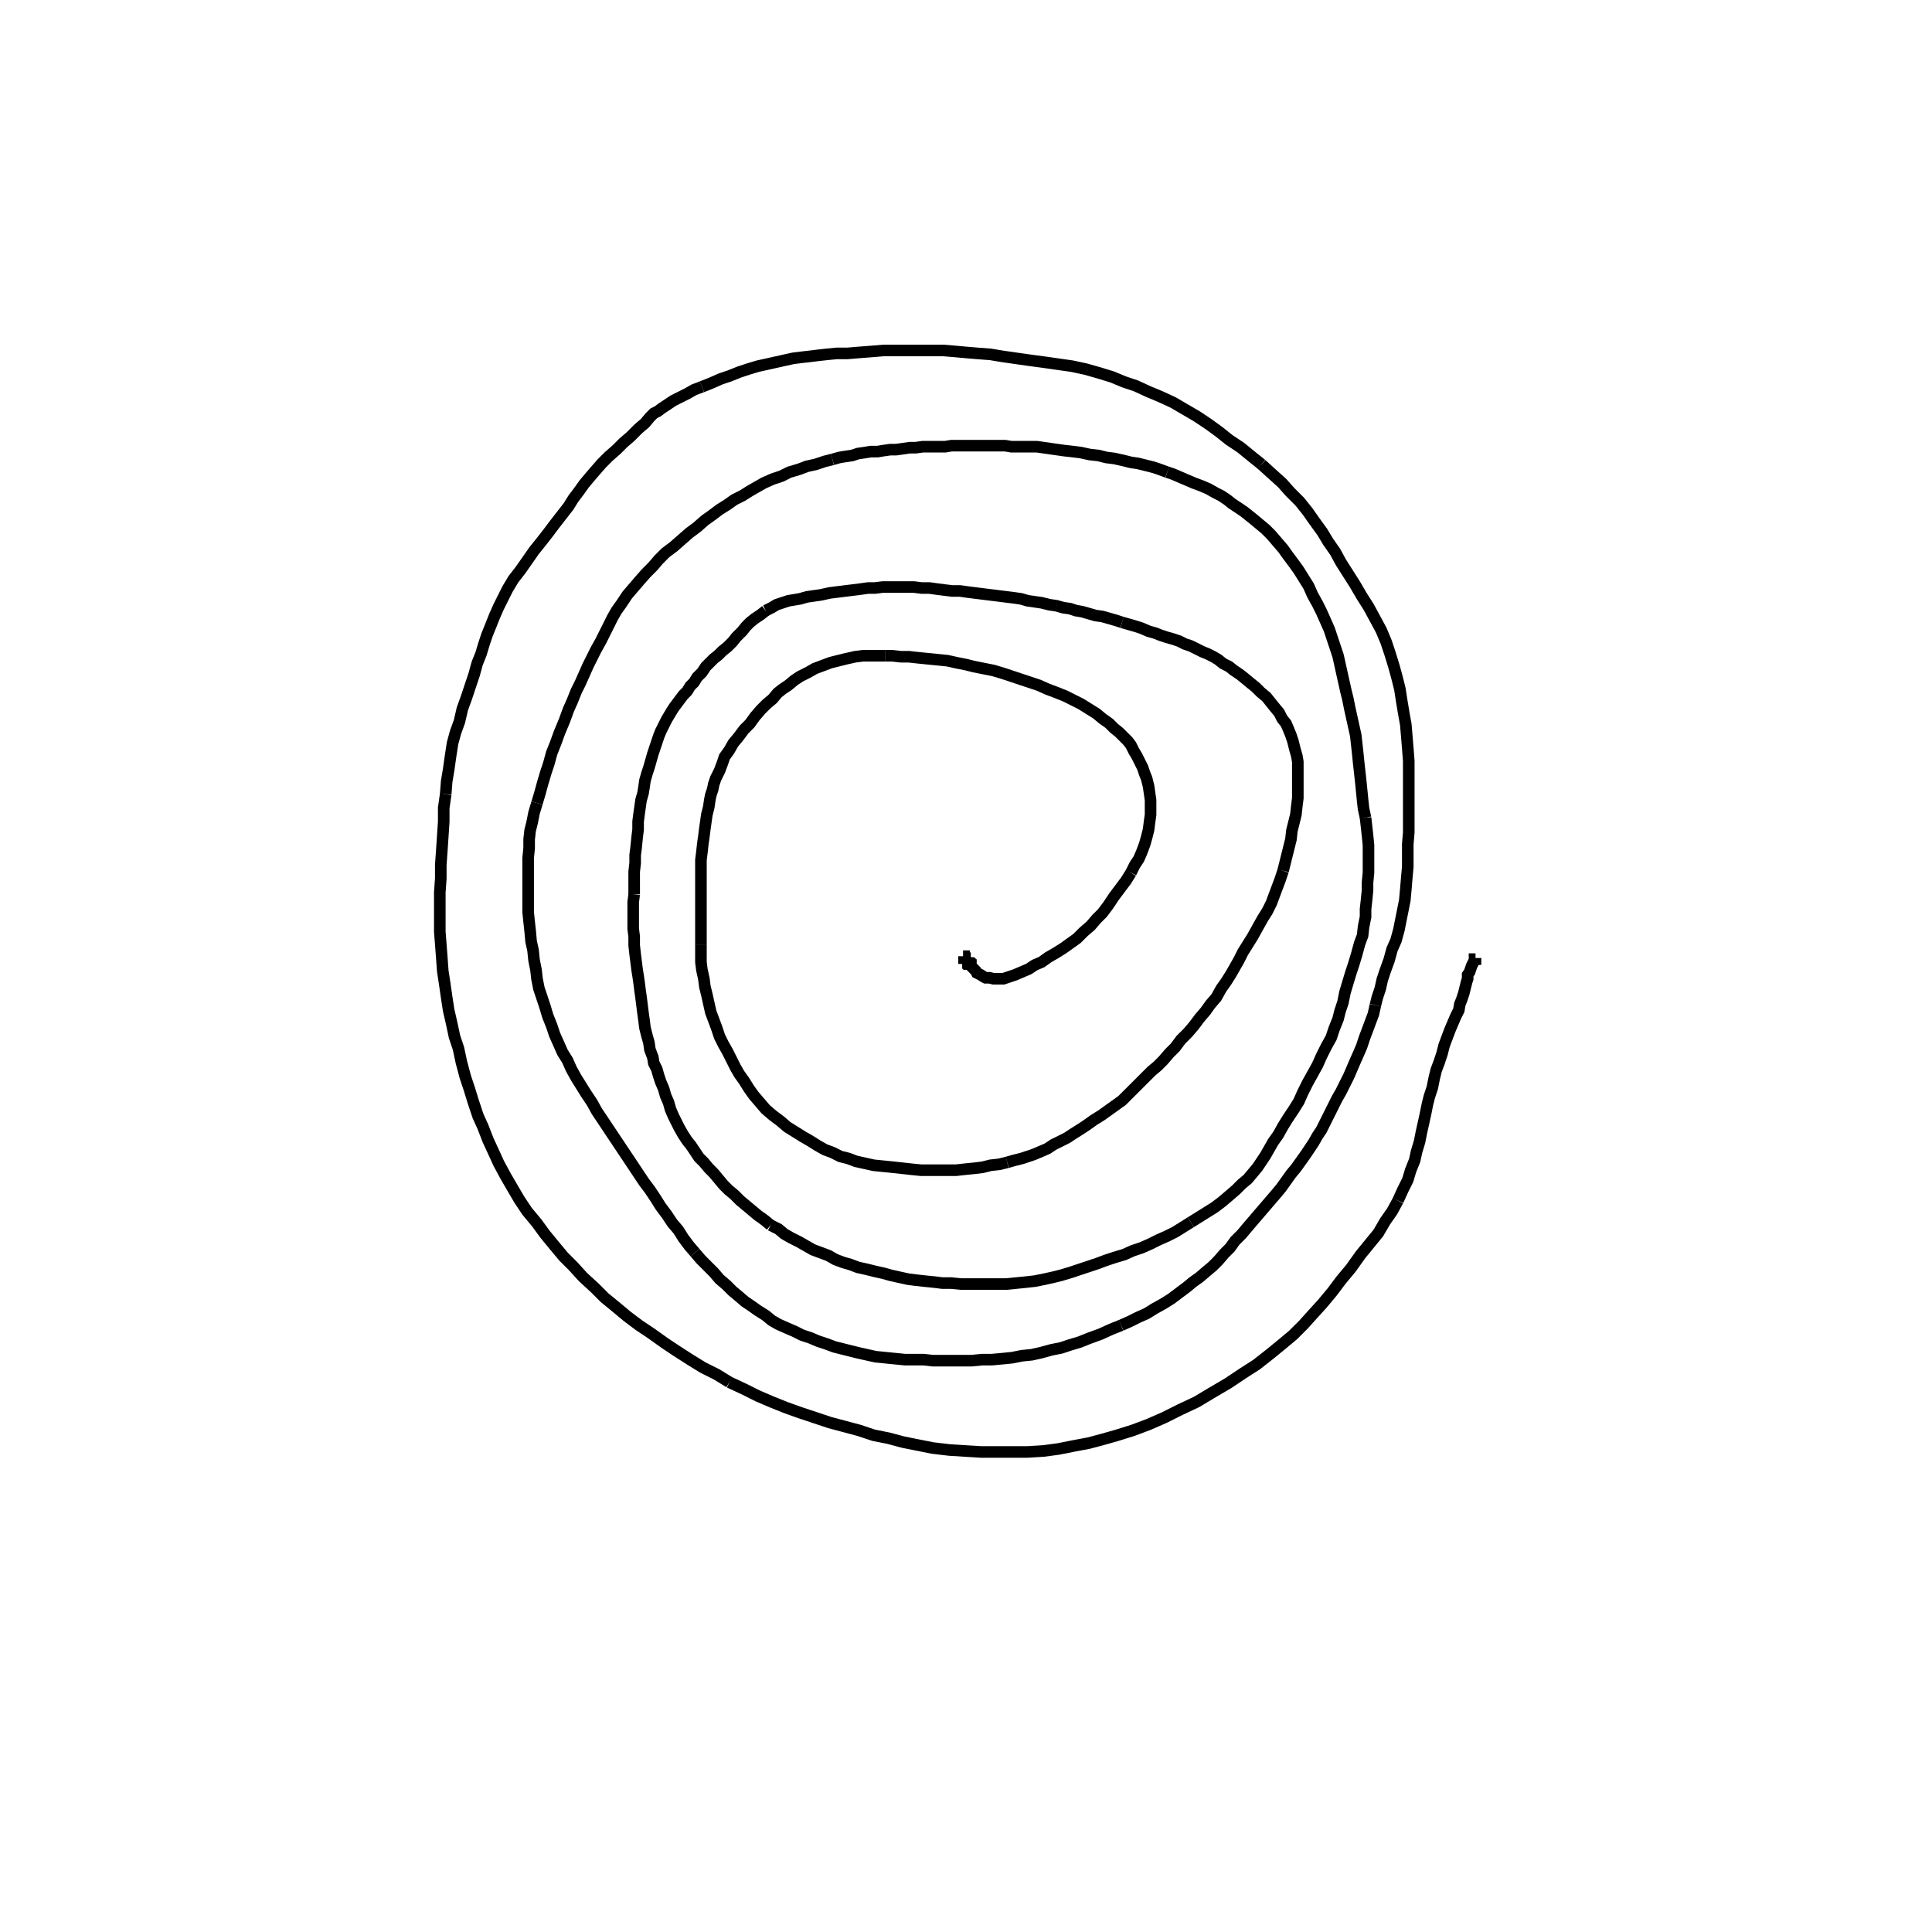 <svg height="100" width="100" preserveAspectRatio="xMidYMid meet"><polyline points="49.848,49.492 49.848,49.492 49.848,49.492 49.848,49.492 49.848,49.492 49.848,49.492 49.848,49.492 49.848,49.492 49.848,49.492 49.848,49.492 49.848,49.492 49.848,49.492 49.848,49.492 49.848,49.492 49.848,49.492 49.848,49.492 49.848,49.492 49.848,49.492 49.848,49.492 49.848,49.492 49.848,49.492 49.848,49.492 49.848,49.492 49.848,49.492 49.898,49.492 49.898,49.492 49.898,49.492 49.898,49.543 49.898,49.543 49.898,49.543 49.898,49.593 49.949,49.593 49.949,49.644 50,49.695 50.051,49.746 50.051,49.746 50.102,49.797 50.102,49.848 50.152,49.848 50.152,49.898 50.203,49.898 50.203,49.898 50.203,49.898 50.203,49.898 50.203,49.898 50.203,49.898 50.203,49.949 50.203,49.949 50.203,49.949 50.203,49.949 50.203,49.949" fill="none" stroke="black" stroke-width="0.6"></polyline><polyline points="50.203,49.949 50.203,49.949 50.203,49.949 50.203,49.949 50.203,49.949 50.203,49.949 50.203,49.949 50.203,49.949 50.203,49.949 50.203,49.949 50.203,49.949 50.203,49.949 50.203,49.949 50.203,49.949 50.203,49.949 50.203,49.949 50.254,49.949 50.254,50 50.305,50.051 50.356,50.102 50.457,50.203 50.508,50.254 50.559,50.356 50.661,50.407 50.762,50.457 50.915,50.559 51.016,50.61 51.22,50.61 51.423,50.661 51.626,50.661 51.931,50.661 52.236,50.559 52.541,50.457 52.896,50.305 53.252,50.152 53.557,49.949 53.913,49.797 54.268,49.543 54.624,49.339 55.03,49.085 55.386,48.831 55.742,48.577 56.098,48.222 56.453,47.917 56.758,47.561 57.063,47.256 57.368,46.85 57.673,46.392 57.978,45.986 58.283,45.579 58.537,45.173" fill="none" stroke="black" stroke-width="0.6"></polyline><polyline points="58.537,45.173 58.74,44.766 58.943,44.461 59.096,44.106 59.248,43.699 59.35,43.343 59.451,42.937 59.502,42.53 59.553,42.175 59.553,41.819 59.553,41.413 59.502,41.057 59.451,40.701 59.35,40.295 59.248,40.041 59.146,39.736 58.994,39.431 58.841,39.126 58.689,38.872 58.537,38.567 58.384,38.364 58.181,38.161 57.927,37.907 57.673,37.703 57.419,37.449 57.063,37.195 56.758,36.941 56.352,36.687 55.945,36.433 55.539,36.23 55.132,36.026 54.624,35.823 54.217,35.671 53.76,35.467 53.303,35.315 52.846,35.163 52.388,35.01 51.931,34.858 51.423,34.705 50.915,34.604 50.407,34.502 50,34.4 49.492,34.299 49.035,34.197 48.526,34.146 48.018,34.096 47.51,34.045 47.053,33.994 46.646,33.994 46.189,33.943 45.833,33.943" fill="none" stroke="black" stroke-width="0.6"></polyline><polyline points="45.833,33.943 45.427,33.943 45.071,33.943 44.665,33.943 44.258,33.994 43.801,34.096 43.394,34.197 42.988,34.299 42.581,34.451 42.175,34.604 41.819,34.807 41.413,35.01 41.108,35.213 40.803,35.467 40.498,35.671 40.244,35.874 39.99,36.179 39.685,36.433 39.38,36.738 39.075,37.093 38.821,37.449 38.516,37.754 38.211,38.161 37.957,38.465 37.754,38.821 37.5,39.177 37.398,39.482 37.246,39.888 37.043,40.295 36.941,40.6 36.89,40.854 36.789,41.159 36.738,41.413 36.687,41.768 36.585,42.175 36.535,42.53 36.484,42.886 36.433,43.293 36.382,43.648 36.331,44.106 36.28,44.512 36.28,44.868 36.28,45.274 36.28,45.732 36.28,46.138 36.28,46.596 36.28,47.053 36.28,47.459 36.28,47.917 36.28,48.425 36.28,48.882" fill="none" stroke="black" stroke-width="0.6"></polyline><polyline points="36.28,48.882 36.28,49.339 36.28,49.797 36.331,50.203 36.433,50.661 36.484,51.067 36.585,51.474 36.687,51.931 36.789,52.388 36.941,52.795 37.093,53.201 37.246,53.659 37.449,54.065 37.652,54.421 37.856,54.827 38.059,55.234 38.262,55.589 38.516,55.945 38.77,56.352 39.024,56.707 39.329,57.063 39.634,57.419 39.99,57.724 40.396,58.028 40.752,58.333 41.159,58.587 41.565,58.841 41.921,59.045 42.327,59.299 42.683,59.502 43.089,59.654 43.496,59.858 43.902,59.959 44.309,60.112 44.766,60.213 45.224,60.315 45.732,60.366 46.24,60.417 46.697,60.467 47.154,60.518 47.663,60.569 48.12,60.569 48.577,60.569 49.035,60.569 49.492,60.569 49.949,60.518 50.457,60.467 50.864,60.417 51.27,60.315 51.728,60.264 52.134,60.163" fill="none" stroke="black" stroke-width="0.6"></polyline><polyline points="52.134,60.163 52.49,60.061 52.896,59.959 53.201,59.858 53.506,59.756 53.862,59.604 54.217,59.451 54.522,59.248 54.929,59.045 55.234,58.892 55.539,58.689 55.945,58.435 56.25,58.232 56.606,57.978 57.012,57.724 57.368,57.47 57.724,57.215 58.079,56.961 58.333,56.707 58.537,56.504 58.791,56.25 59.045,55.996 59.299,55.742 59.604,55.437 59.909,55.183 60.213,54.878 60.518,54.522 60.823,54.217 61.128,53.811 61.484,53.455 61.789,53.1 62.093,52.693 62.398,52.337 62.652,51.982 62.957,51.626 63.211,51.169 63.465,50.813 63.72,50.407 63.923,50.051 64.126,49.695 64.329,49.289 64.583,48.882 64.837,48.476 65.091,48.018 65.346,47.561 65.6,47.154 65.803,46.748 65.955,46.341 66.108,45.935 66.26,45.528 66.413,45.071" fill="none" stroke="black" stroke-width="0.6"></polyline><polyline points="66.413,45.071 66.514,44.665 66.616,44.258 66.717,43.852 66.819,43.445 66.87,42.988 66.972,42.581 67.073,42.175 67.124,41.717 67.175,41.311 67.175,40.955 67.175,40.549 67.175,40.193 67.175,39.837 67.175,39.431 67.124,39.126 67.022,38.77 66.921,38.364 66.819,38.059 66.717,37.805 66.565,37.449 66.362,37.195 66.209,36.89 65.955,36.585 65.752,36.331 65.549,36.077 65.244,35.823 64.99,35.569 64.736,35.366 64.431,35.112 64.177,34.909 63.872,34.705 63.618,34.502 63.313,34.35 63.059,34.146 62.805,33.994 62.5,33.841 62.246,33.74 61.941,33.587 61.636,33.435 61.331,33.333 61.026,33.181 60.722,33.079 60.366,32.978 60.061,32.876 59.807,32.774 59.451,32.673 59.096,32.52 58.791,32.419 58.435,32.317 58.079,32.215" fill="none" stroke="black" stroke-width="0.6"></polyline><polyline points="58.079,32.215 57.774,32.114 57.419,32.012 57.063,31.911 56.707,31.86 56.352,31.758 55.996,31.657 55.691,31.606 55.386,31.504 55.03,31.453 54.675,31.352 54.319,31.301 53.913,31.199 53.557,31.148 53.201,31.098 52.846,30.996 52.49,30.945 52.083,30.894 51.677,30.843 51.27,30.793 50.864,30.742 50.457,30.691 50.051,30.64 49.695,30.589 49.289,30.589 48.882,30.539 48.476,30.488 48.12,30.437 47.713,30.437 47.307,30.386 46.951,30.386 46.545,30.386 46.087,30.386 45.681,30.386 45.274,30.437 44.919,30.437 44.563,30.488 44.157,30.539 43.75,30.589 43.343,30.64 42.937,30.691 42.48,30.793 42.124,30.843 41.768,30.894 41.413,30.996 41.108,31.047 40.803,31.098 40.498,31.199 40.193,31.301 39.939,31.453 39.634,31.606" fill="none" stroke="black" stroke-width="0.6"></polyline><polyline points="39.634,31.606 39.38,31.809 39.075,32.012 38.821,32.215 38.618,32.419 38.415,32.673 38.11,32.978 37.907,33.232 37.652,33.486 37.398,33.689 37.195,33.892 36.941,34.096 36.738,34.299 36.535,34.502 36.331,34.807 36.077,35.061 35.925,35.315 35.722,35.518 35.569,35.772 35.366,35.976 35.213,36.179 35.061,36.382 34.909,36.585 34.807,36.738 34.654,36.992 34.502,37.246 34.35,37.551 34.197,37.856 34.096,38.11 33.994,38.415 33.892,38.72 33.791,39.024 33.689,39.38 33.587,39.736 33.486,40.041 33.384,40.396 33.333,40.752 33.283,41.057 33.181,41.413 33.13,41.768 33.079,42.124 33.028,42.53 33.028,42.937 32.978,43.343 32.927,43.852 32.876,44.258 32.876,44.665 32.825,45.122 32.825,45.478 32.825,45.884 32.825,46.291" fill="none" stroke="black" stroke-width="0.6"></polyline><polyline points="32.825,46.291 32.774,46.697 32.774,47.154 32.774,47.612 32.774,48.069 32.825,48.476 32.825,48.933 32.876,49.39 32.927,49.797 32.978,50.203 33.028,50.508 33.079,50.864 33.13,51.27 33.181,51.626 33.232,52.033 33.283,52.439 33.333,52.795 33.384,53.201 33.486,53.608 33.587,53.963 33.638,54.319 33.791,54.726 33.841,55.03 33.994,55.335 34.096,55.691 34.197,55.996 34.35,56.352 34.451,56.707 34.604,57.063 34.705,57.419 34.858,57.774 35.01,58.079 35.163,58.384 35.366,58.74 35.569,59.045 35.772,59.299 35.976,59.604 36.179,59.909 36.433,60.163 36.687,60.467 36.941,60.722 37.195,61.026 37.449,61.331 37.703,61.585 38.008,61.839 38.313,62.144 38.618,62.398 38.923,62.652 39.228,62.907 39.583,63.161 39.888,63.415" fill="none" stroke="black" stroke-width="0.6"></polyline><polyline points="39.888,63.415 40.295,63.618 40.6,63.872 40.955,64.075 41.362,64.278 41.717,64.482 42.073,64.685 42.48,64.837 42.886,64.99 43.242,65.193 43.648,65.346 44.004,65.447 44.411,65.6 44.868,65.701 45.274,65.803 45.732,65.904 46.087,66.006 46.545,66.108 47.002,66.209 47.409,66.26 47.866,66.311 48.374,66.362 48.78,66.413 49.238,66.413 49.746,66.463 50.152,66.463 50.61,66.463 51.118,66.463 51.575,66.463 52.083,66.463 52.591,66.413 53.1,66.362 53.557,66.311 54.065,66.209 54.522,66.108 54.929,66.006 55.437,65.854 55.894,65.701 56.352,65.549 56.809,65.396 57.215,65.244 57.673,65.091 58.181,64.939 58.638,64.736 59.096,64.583 59.553,64.38 59.959,64.177 60.417,63.974 60.823,63.77 61.23,63.516 61.636,63.262" fill="none" stroke="black" stroke-width="0.6"></polyline><polyline points="61.636,63.262 62.043,63.008 62.449,62.754 62.856,62.5 63.262,62.195 63.618,61.89 63.974,61.585 64.278,61.28 64.583,61.026 64.837,60.722 65.091,60.417 65.295,60.112 65.498,59.807 65.701,59.451 65.904,59.096 66.159,58.74 66.413,58.283 66.667,57.876 66.972,57.419 67.226,57.012 67.429,56.555 67.683,56.047 67.937,55.589 68.191,55.132 68.394,54.675 68.648,54.167 68.902,53.709 69.055,53.252 69.258,52.744 69.36,52.337 69.512,51.88 69.614,51.372 69.766,50.864 69.919,50.356 70.071,49.898 70.224,49.39 70.376,48.831 70.528,48.425 70.579,47.967 70.681,47.459 70.681,47.053 70.732,46.596 70.783,46.087 70.783,45.681 70.833,45.173 70.833,44.665 70.833,44.207 70.833,43.75 70.783,43.242 70.732,42.785 70.681,42.327" fill="none" stroke="black" stroke-width="0.6"></polyline><polyline points="70.681,42.327 70.579,41.87 70.528,41.413 70.478,40.904 70.427,40.396 70.376,39.939 70.325,39.482 70.274,38.974 70.224,38.516 70.173,38.059 70.071,37.602 69.97,37.144 69.868,36.687 69.766,36.179 69.665,35.772 69.563,35.315 69.461,34.858 69.36,34.4 69.258,33.943 69.106,33.486 68.953,33.028 68.801,32.571 68.598,32.114 68.394,31.657 68.191,31.25 67.937,30.793 67.734,30.335 67.48,29.929 67.226,29.522 66.972,29.167 66.667,28.76 66.413,28.404 66.108,28.049 65.803,27.693 65.498,27.388 65.193,27.134 64.888,26.88 64.634,26.677 64.38,26.474 64.075,26.27 63.77,26.067 63.516,25.864 63.211,25.661 62.907,25.508 62.551,25.305 62.195,25.152 61.789,25 61.433,24.848 61.077,24.695 60.722,24.543 60.417,24.441" fill="none" stroke="black" stroke-width="0.6"></polyline><polyline points="60.417,24.441 60.01,24.289 59.705,24.187 59.299,24.085 58.892,23.984 58.537,23.933 58.13,23.831 57.673,23.73 57.266,23.679 56.86,23.577 56.402,23.526 55.945,23.425 55.539,23.374 55.081,23.323 54.726,23.272 54.37,23.222 54.014,23.171 53.659,23.12 53.252,23.12 52.896,23.12 52.642,23.12 52.337,23.12 52.033,23.069 51.728,23.069 51.423,23.069 51.118,23.069 50.813,23.069 50.457,23.069 50.152,23.069 49.848,23.069 49.543,23.069 49.238,23.069 48.933,23.12 48.679,23.12 48.323,23.12 48.069,23.12 47.764,23.12 47.409,23.171 47.104,23.171 46.748,23.222 46.392,23.272 46.087,23.272 45.732,23.323 45.427,23.374 45.071,23.374 44.766,23.425 44.411,23.476 44.106,23.577 43.75,23.628 43.445,23.679 43.089,23.78" fill="none" stroke="black" stroke-width="0.6"></polyline><polyline points="43.089,23.78 42.683,23.882 42.226,24.035 41.768,24.136 41.362,24.289 40.854,24.441 40.447,24.644 39.99,24.797 39.533,25 39.177,25.203 38.821,25.407 38.415,25.661 38.008,25.864 37.652,26.118 37.246,26.372 36.839,26.677 36.484,26.931 36.077,27.287 35.671,27.591 35.264,27.947 34.858,28.303 34.451,28.608 34.096,28.963 33.791,29.319 33.435,29.675 33.079,30.081 32.774,30.437 32.47,30.793 32.165,31.25 31.911,31.606 31.707,31.961 31.504,32.368 31.301,32.774 31.098,33.181 30.843,33.638 30.64,34.045 30.437,34.451 30.234,34.909 30.03,35.366 29.827,35.772 29.624,36.28 29.421,36.738 29.217,37.297 28.963,37.907 28.76,38.465 28.557,38.974 28.404,39.533 28.252,39.99 28.1,40.498 27.947,41.057 27.795,41.565" fill="none" stroke="black" stroke-width="0.6"></polyline><polyline points="27.795,41.565 27.642,42.073 27.541,42.581 27.439,42.988 27.388,43.445 27.388,43.902 27.337,44.411 27.337,44.919 27.337,45.478 27.337,46.037 27.337,46.646 27.337,47.205 27.388,47.713 27.439,48.171 27.49,48.73 27.591,49.187 27.642,49.695 27.744,50.203 27.795,50.661 27.896,51.169 28.049,51.626 28.201,52.083 28.354,52.591 28.557,53.1 28.709,53.557 28.913,54.014 29.116,54.472 29.37,54.878 29.573,55.335 29.827,55.793 30.081,56.199 30.335,56.606 30.64,57.063 30.894,57.52 31.199,57.978 31.504,58.435 31.809,58.892 32.114,59.35 32.419,59.807 32.724,60.264 33.028,60.722 33.333,61.179 33.638,61.585 33.943,62.043 34.197,62.449 34.502,62.856 34.807,63.313 35.112,63.669 35.366,64.075 35.671,64.482 35.976,64.837" fill="none" stroke="black" stroke-width="0.6"></polyline><polyline points="35.976,64.837 36.28,65.193 36.636,65.549 36.941,65.854 37.246,66.209 37.602,66.514 37.907,66.819 38.211,67.073 38.567,67.378 38.872,67.581 39.228,67.835 39.634,68.089 39.939,68.343 40.295,68.547 40.752,68.75 41.108,68.902 41.514,69.106 41.972,69.258 42.327,69.411 42.785,69.563 43.191,69.715 43.598,69.817 44.004,69.919 44.411,70.02 44.868,70.122 45.325,70.224 45.833,70.274 46.341,70.325 46.85,70.376 47.358,70.376 47.815,70.376 48.272,70.427 48.78,70.427 49.289,70.427 49.797,70.427 50.305,70.427 50.813,70.376 51.321,70.376 51.88,70.325 52.388,70.274 52.896,70.173 53.404,70.122 53.862,70.02 54.421,69.868 54.929,69.766 55.386,69.614 55.894,69.461 56.402,69.258 56.961,69.055 57.52,68.801 58.028,68.598" fill="none" stroke="black" stroke-width="0.6"></polyline><polyline points="58.028,68.598 58.486,68.394 58.892,68.191 59.35,67.988 59.756,67.734 60.213,67.48 60.62,67.226 61.026,66.921 61.433,66.616 61.738,66.362 62.093,66.108 62.449,65.803 62.754,65.549 63.059,65.244 63.364,64.888 63.669,64.583 63.923,64.228 64.278,63.872 64.533,63.567 64.837,63.211 65.142,62.856 65.447,62.5 65.752,62.144 66.057,61.789 66.311,61.484 66.565,61.128 66.819,60.772 67.073,60.467 67.327,60.112 67.581,59.756 67.785,59.451 67.988,59.146 68.191,58.791 68.394,58.486 68.547,58.181 68.699,57.876 68.852,57.571 69.004,57.266 69.207,56.86 69.411,56.504 69.614,56.098 69.817,55.691 69.97,55.335 70.122,54.98 70.325,54.522 70.478,54.167 70.63,53.709 70.783,53.303 70.935,52.896 71.087,52.49 71.189,52.033" fill="none" stroke="black" stroke-width="0.6"></polyline><polyline points="71.189,52.033 71.291,51.626 71.443,51.169 71.545,50.711 71.697,50.254 71.9,49.695 72.053,49.136 72.256,48.679 72.409,48.12 72.51,47.612 72.612,47.104 72.713,46.596 72.764,46.037 72.815,45.427 72.866,44.868 72.866,44.258 72.866,43.699 72.917,43.089 72.917,42.48 72.917,41.87 72.917,41.209 72.917,40.549 72.917,39.99 72.917,39.38 72.866,38.72 72.815,38.11 72.764,37.5 72.663,36.941 72.561,36.331 72.459,35.671 72.307,35.061 72.154,34.502 71.951,33.841 71.748,33.232 71.494,32.622 71.138,31.961 70.833,31.402 70.478,30.843 70.122,30.234 69.766,29.675 69.411,29.116 69.106,28.557 68.75,28.049 68.445,27.541 68.039,26.982 67.683,26.474 67.276,25.965 66.768,25.457 66.362,25 65.854,24.543 65.295,24.035" fill="none" stroke="black" stroke-width="0.6"></polyline><polyline points="65.295,24.035 64.787,23.628 64.228,23.171 63.618,22.764 63.11,22.358 62.551,21.951 61.941,21.545 61.331,21.189 60.722,20.833 60.061,20.528 59.451,20.274 58.791,19.97 58.181,19.766 57.571,19.512 56.911,19.309 56.199,19.106 55.488,18.953 54.776,18.852 54.065,18.75 53.303,18.648 52.591,18.547 51.88,18.445 51.27,18.343 50.61,18.293 50,18.242 49.441,18.191 48.831,18.14 48.222,18.14 47.612,18.14 47.002,18.14 46.341,18.14 45.732,18.14 45.122,18.191 44.461,18.242 43.852,18.293 43.293,18.293 42.785,18.343 42.327,18.394 41.921,18.445 41.463,18.496 41.057,18.547 40.6,18.648 40.142,18.75 39.685,18.852 39.228,18.953 38.72,19.106 38.262,19.258 37.754,19.461 37.297,19.614 36.839,19.817 36.331,20.02" fill="none" stroke="black" stroke-width="0.6"></polyline><polyline points="36.331,20.02 35.925,20.173 35.569,20.376 35.163,20.579 34.858,20.732 34.553,20.935 34.248,21.138 34.045,21.291 33.841,21.392 33.638,21.596 33.384,21.9 33.028,22.205 32.622,22.612 32.266,22.917 31.911,23.272 31.504,23.628 31.148,23.984 30.793,24.39 30.488,24.746 30.234,25.051 29.98,25.407 29.675,25.813 29.421,26.22 29.065,26.677 28.709,27.134 28.404,27.541 28.049,27.998 27.642,28.506 27.287,29.014 26.931,29.522 26.575,29.98 26.27,30.488 26.067,30.894 25.813,31.402 25.61,31.86 25.407,32.368 25.203,32.876 25.051,33.333 24.898,33.841 24.695,34.35 24.543,34.909 24.339,35.518 24.136,36.128 23.933,36.687 23.78,37.348 23.577,37.907 23.425,38.465 23.323,39.126 23.222,39.837 23.12,40.447 23.069,41.108" fill="none" stroke="black" stroke-width="0.6"></polyline><polyline points="23.069,41.108 22.967,41.819 22.967,42.53 22.917,43.293 22.866,44.055 22.815,44.766 22.815,45.478 22.764,46.189 22.764,46.85 22.764,47.51 22.764,48.222 22.815,48.882 22.866,49.543 22.917,50.254 23.018,50.915 23.12,51.626 23.222,52.287 23.374,52.947 23.526,53.659 23.73,54.268 23.882,54.98 24.085,55.742 24.289,56.352 24.492,57.012 24.746,57.774 25,58.333 25.254,58.994 25.559,59.654 25.813,60.213 26.169,60.874 26.524,61.484 26.88,62.093 27.287,62.703 27.795,63.313 28.201,63.872 28.659,64.431 29.167,65.041 29.675,65.549 30.183,66.108 30.793,66.667 31.301,67.175 31.86,67.632 32.47,68.14 33.079,68.598 33.689,69.004 34.4,69.512 35.01,69.919 35.722,70.376 36.382,70.783 37.093,71.138 37.754,71.545" fill="none" stroke="black" stroke-width="0.6"></polyline><polyline points="37.754,71.545 38.516,71.9 39.228,72.256 39.939,72.561 40.701,72.866 41.413,73.12 42.175,73.374 42.937,73.628 43.699,73.831 44.461,74.035 45.224,74.289 45.986,74.441 46.748,74.644 47.51,74.797 48.272,74.949 49.136,75.051 49.949,75.102 50.762,75.152 51.626,75.152 52.439,75.152 53.201,75.152 54.014,75.102 54.776,75 55.539,74.848 56.352,74.695 57.114,74.492 57.825,74.289 58.638,74.035 59.451,73.73 60.264,73.374 61.077,72.967 61.941,72.561 62.703,72.104 63.567,71.596 64.329,71.087 65.041,70.63 65.752,70.071 66.311,69.614 66.921,69.106 67.48,68.547 67.937,68.039 68.445,67.48 68.953,66.87 69.411,66.26 69.919,65.65 70.427,64.939 70.884,64.38 71.341,63.821 71.697,63.211 72.053,62.703 72.358,62.144" fill="none" stroke="black" stroke-width="0.6"></polyline><polyline points="72.358,62.144 72.612,61.585 72.866,61.077 73.018,60.569 73.222,60.061 73.323,59.604 73.476,59.096 73.577,58.587 73.679,58.13 73.78,57.673 73.882,57.165 73.984,56.758 74.136,56.301 74.238,55.793 74.339,55.386 74.492,54.98 74.644,54.522 74.746,54.116 74.898,53.709 75.051,53.303 75.203,52.947 75.356,52.591 75.508,52.287 75.559,51.982 75.661,51.728 75.762,51.423 75.813,51.22 75.864,51.016 75.915,50.813 75.965,50.661 75.965,50.457 76.067,50.305 76.118,50.152 76.169,50 76.22,49.898 76.27,49.797 76.321,49.746 76.321,49.695 76.321,49.644 76.372,49.644 76.372,49.593 76.372,49.593 76.372,49.593 76.372,49.593 76.372,49.593 76.372,49.593 76.372,49.593 76.372,49.593 76.372,49.593 76.372,49.593 76.372,49.593" fill="none" stroke="black" stroke-width="0.6"></polyline><polyline points="76.372,49.593 76.372,49.593 76.372,49.593 76.372,49.593 76.372,49.593 76.372,49.593 76.372,49.644 76.372,49.644 76.372,49.644" fill="none" stroke="black" stroke-width="0.6"></polyline></svg>